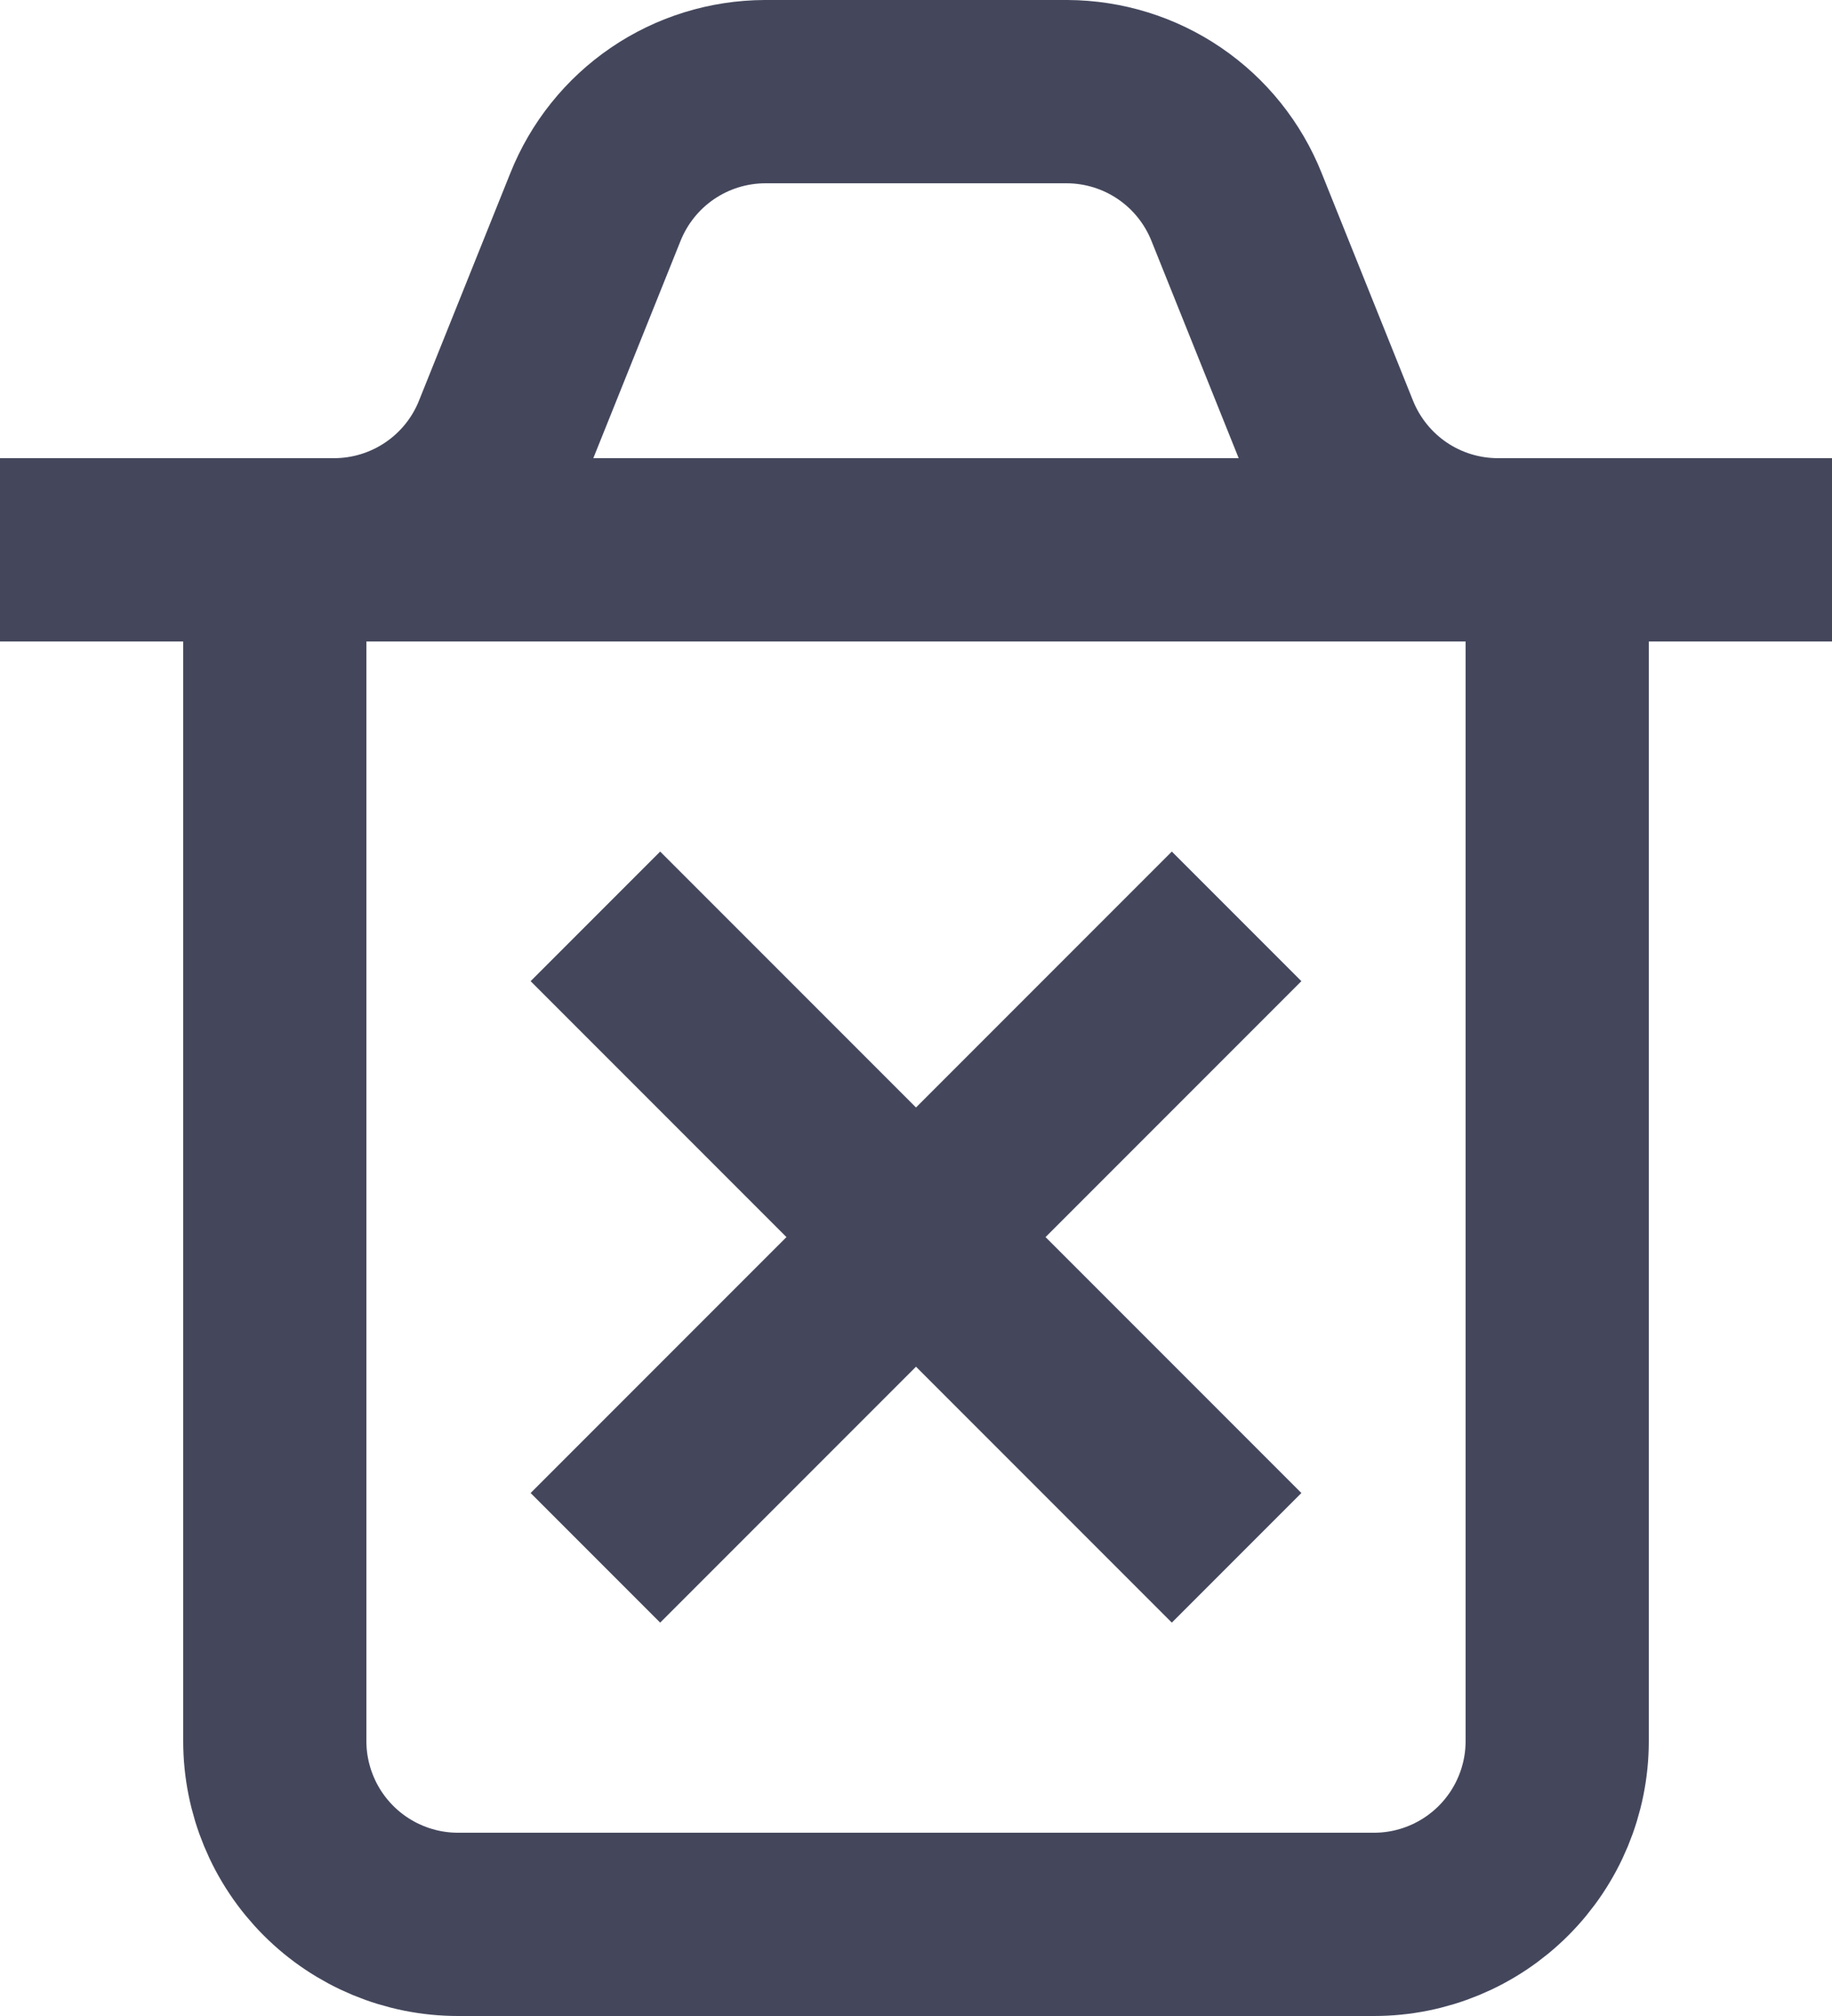 <svg width="20" height="22" viewBox="0 0 20 22" fill="none" xmlns="http://www.w3.org/2000/svg">
<path d="M3 6H17V19C17 19.53 16.789 20.039 16.414 20.414C16.039 20.789 15.53 21 15 21H5C4.47 21 3.961 20.789 3.586 20.414C3.211 20.039 3 19.53 3 19V6Z" stroke="#44475C" stroke-width="2" stroke-miterlimit="10"/>
<path d="M0 6H3.65C4.048 5.999 4.436 5.88 4.766 5.657C5.095 5.435 5.351 5.119 5.5 4.75L6.5 2.26C6.648 1.889 6.903 1.571 7.232 1.347C7.562 1.122 7.951 1.002 8.35 1H11.65C12.049 1.002 12.438 1.122 12.768 1.347C13.097 1.571 13.352 1.889 13.5 2.26L14.5 4.75C14.65 5.12 14.907 5.437 15.238 5.66C15.57 5.883 15.96 6.001 16.36 6H20" stroke="#44475C" stroke-width="2" stroke-miterlimit="10"/>
<path d="M13.5 10L6.5 17" stroke="#44475C" stroke-width="2" stroke-miterlimit="10"/>
<path d="M13.5 17L6.5 10" stroke="#44475C" stroke-width="2" stroke-miterlimit="10"/>
</svg>
